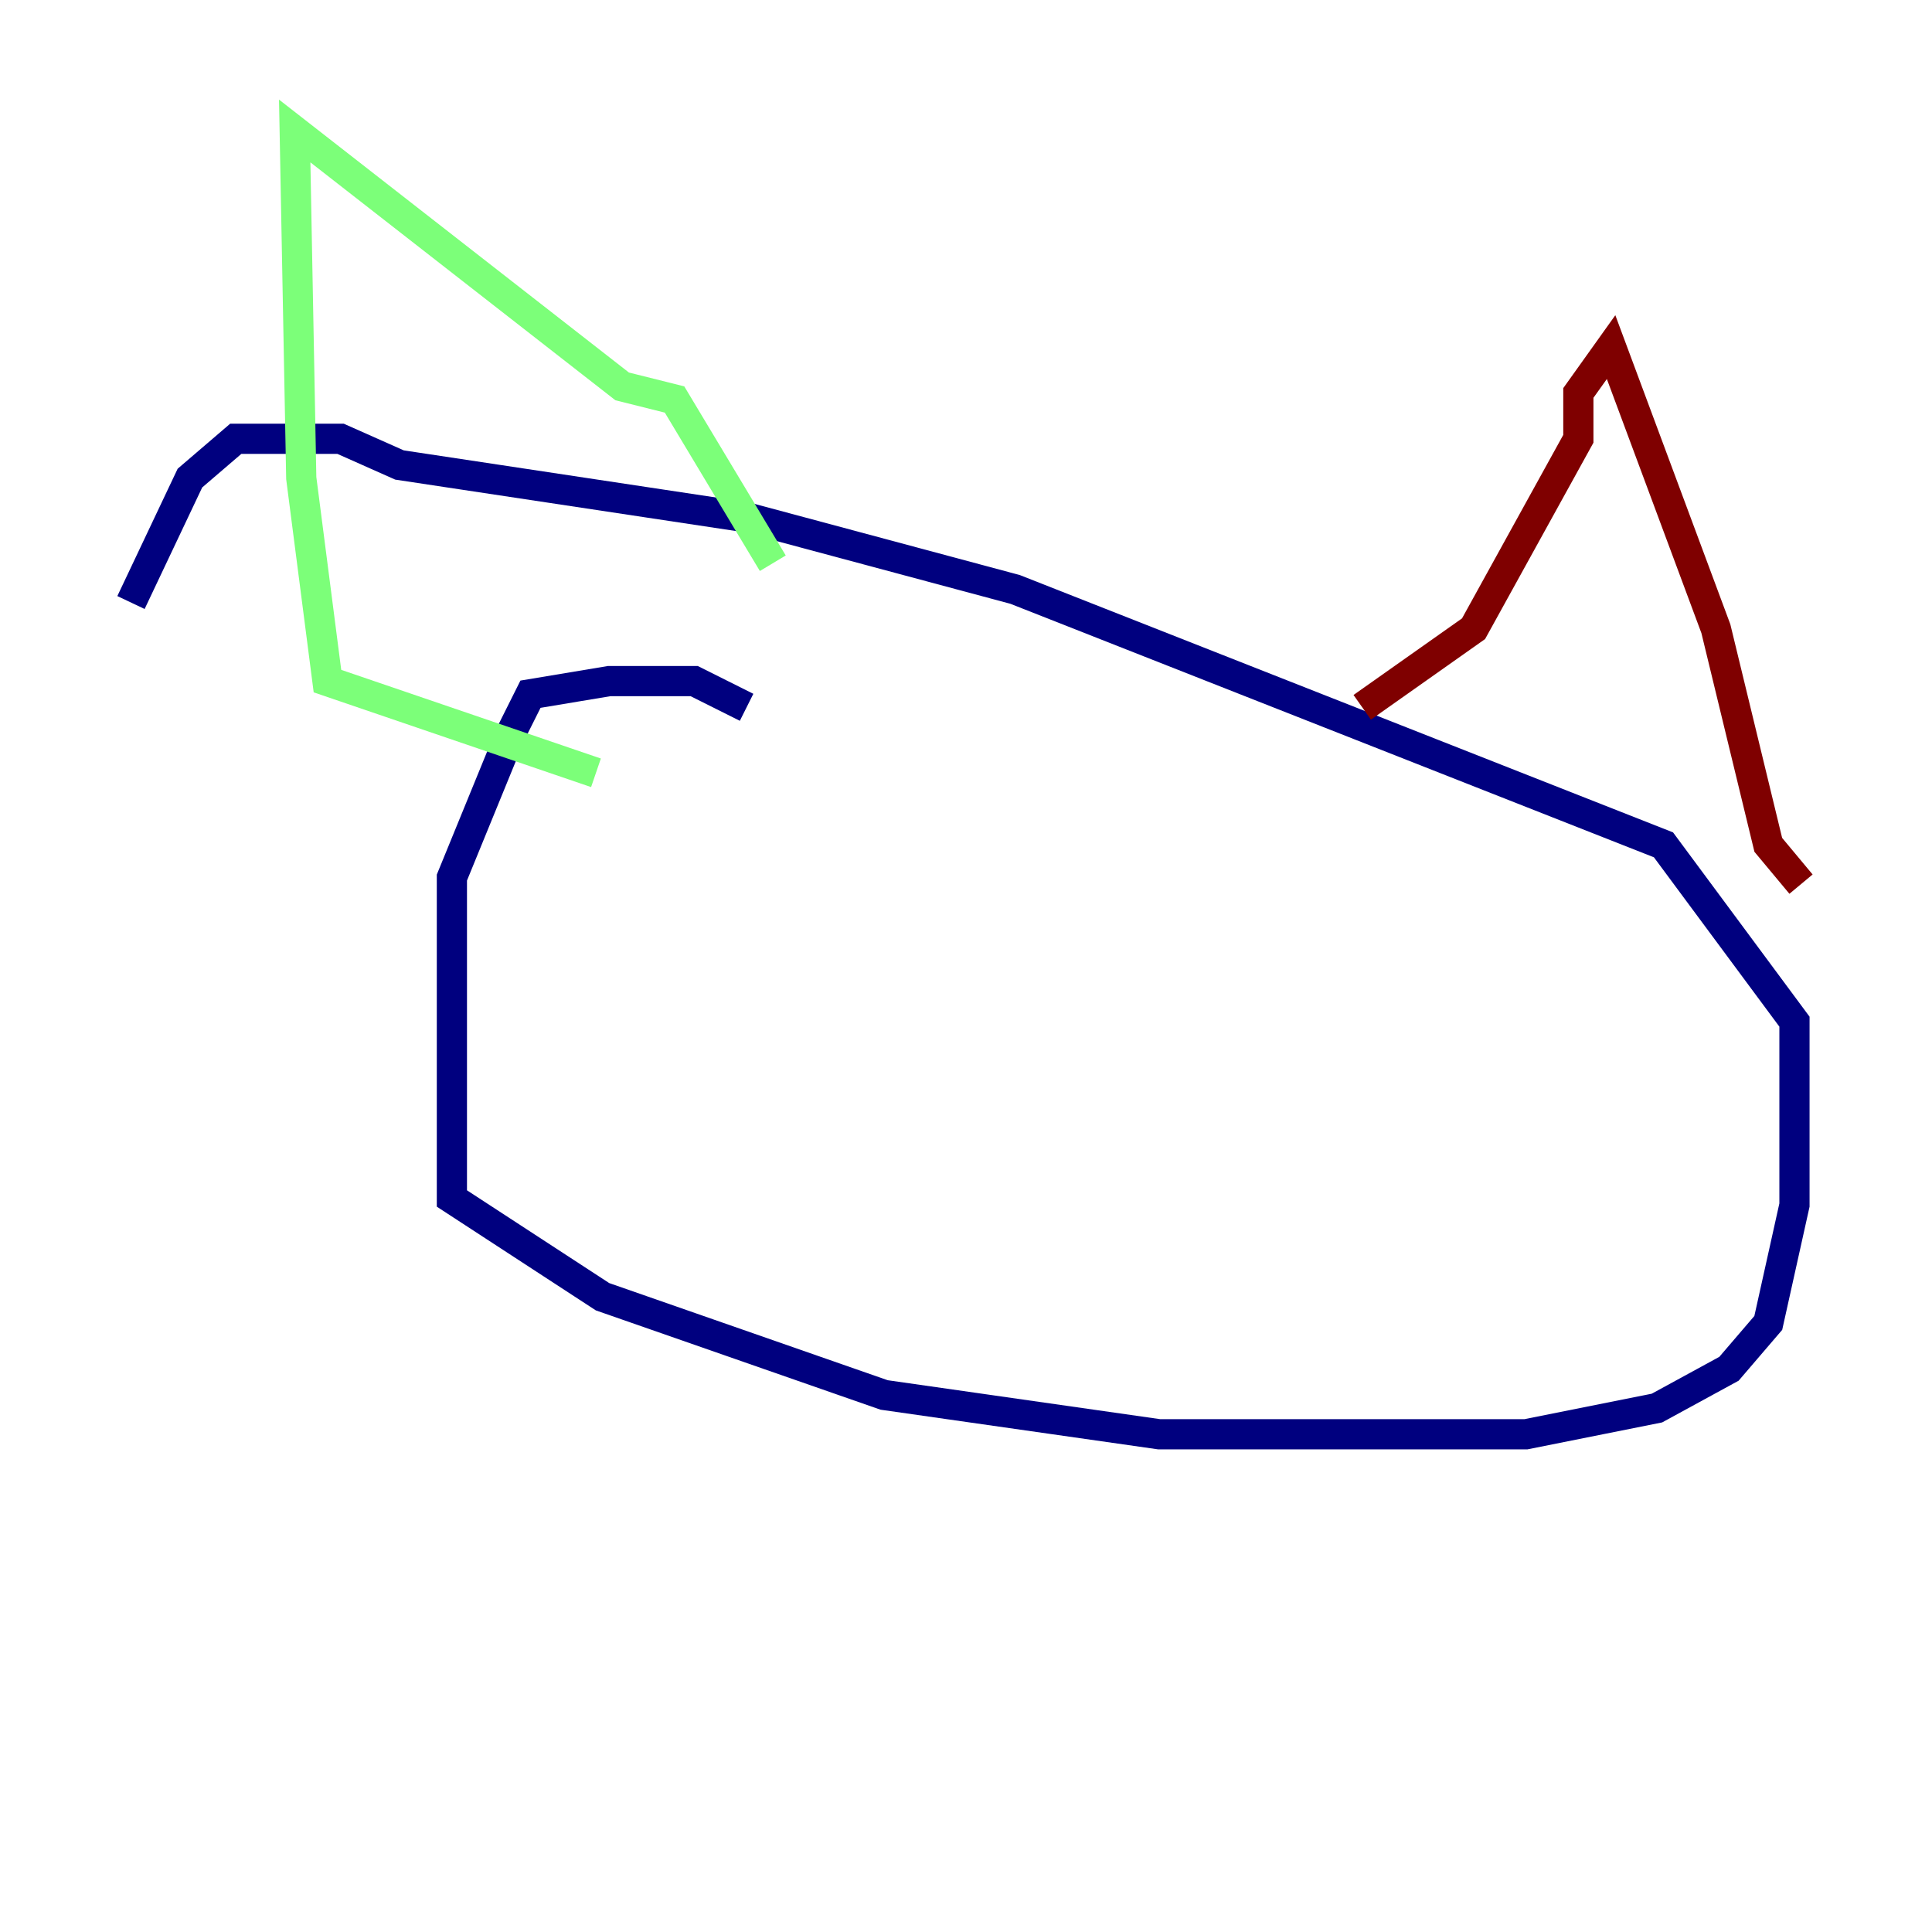 <?xml version="1.0" encoding="utf-8" ?>
<svg baseProfile="tiny" height="128" version="1.2" viewBox="0,0,128,128" width="128" xmlns="http://www.w3.org/2000/svg" xmlns:ev="http://www.w3.org/2001/xml-events" xmlns:xlink="http://www.w3.org/1999/xlink"><defs /><polyline fill="none" points="49.464,46.861 45.993,45.125 40.352,45.125 35.146,45.993 33.844,48.597 29.939,58.142 29.939,79.403 39.919,85.912 58.576,92.42 76.8,95.024 101.098,95.024 109.776,93.288 114.549,90.685 117.153,87.647 118.888,79.837 118.888,67.688 110.21,55.973 67.254,39.051 49.464,34.278 26.468,30.807 22.563,29.071 15.62,29.071 12.583,31.675 8.678,39.919" stroke="#00007f" stroke-width="2" /><polyline fill="none" points="39.485,51.2 21.695,45.125 19.959,31.675 19.525,8.678 41.22,25.6 44.691,26.468 51.2,37.315" stroke="#7cff79" stroke-width="2" /><polyline fill="none" points="90.251,46.861 97.627,41.654 104.57,29.071 104.57,26.034 106.739,22.997 113.681,41.654 117.153,55.973 119.322,58.576" stroke="#7f0000" stroke-width="2" /></svg>
